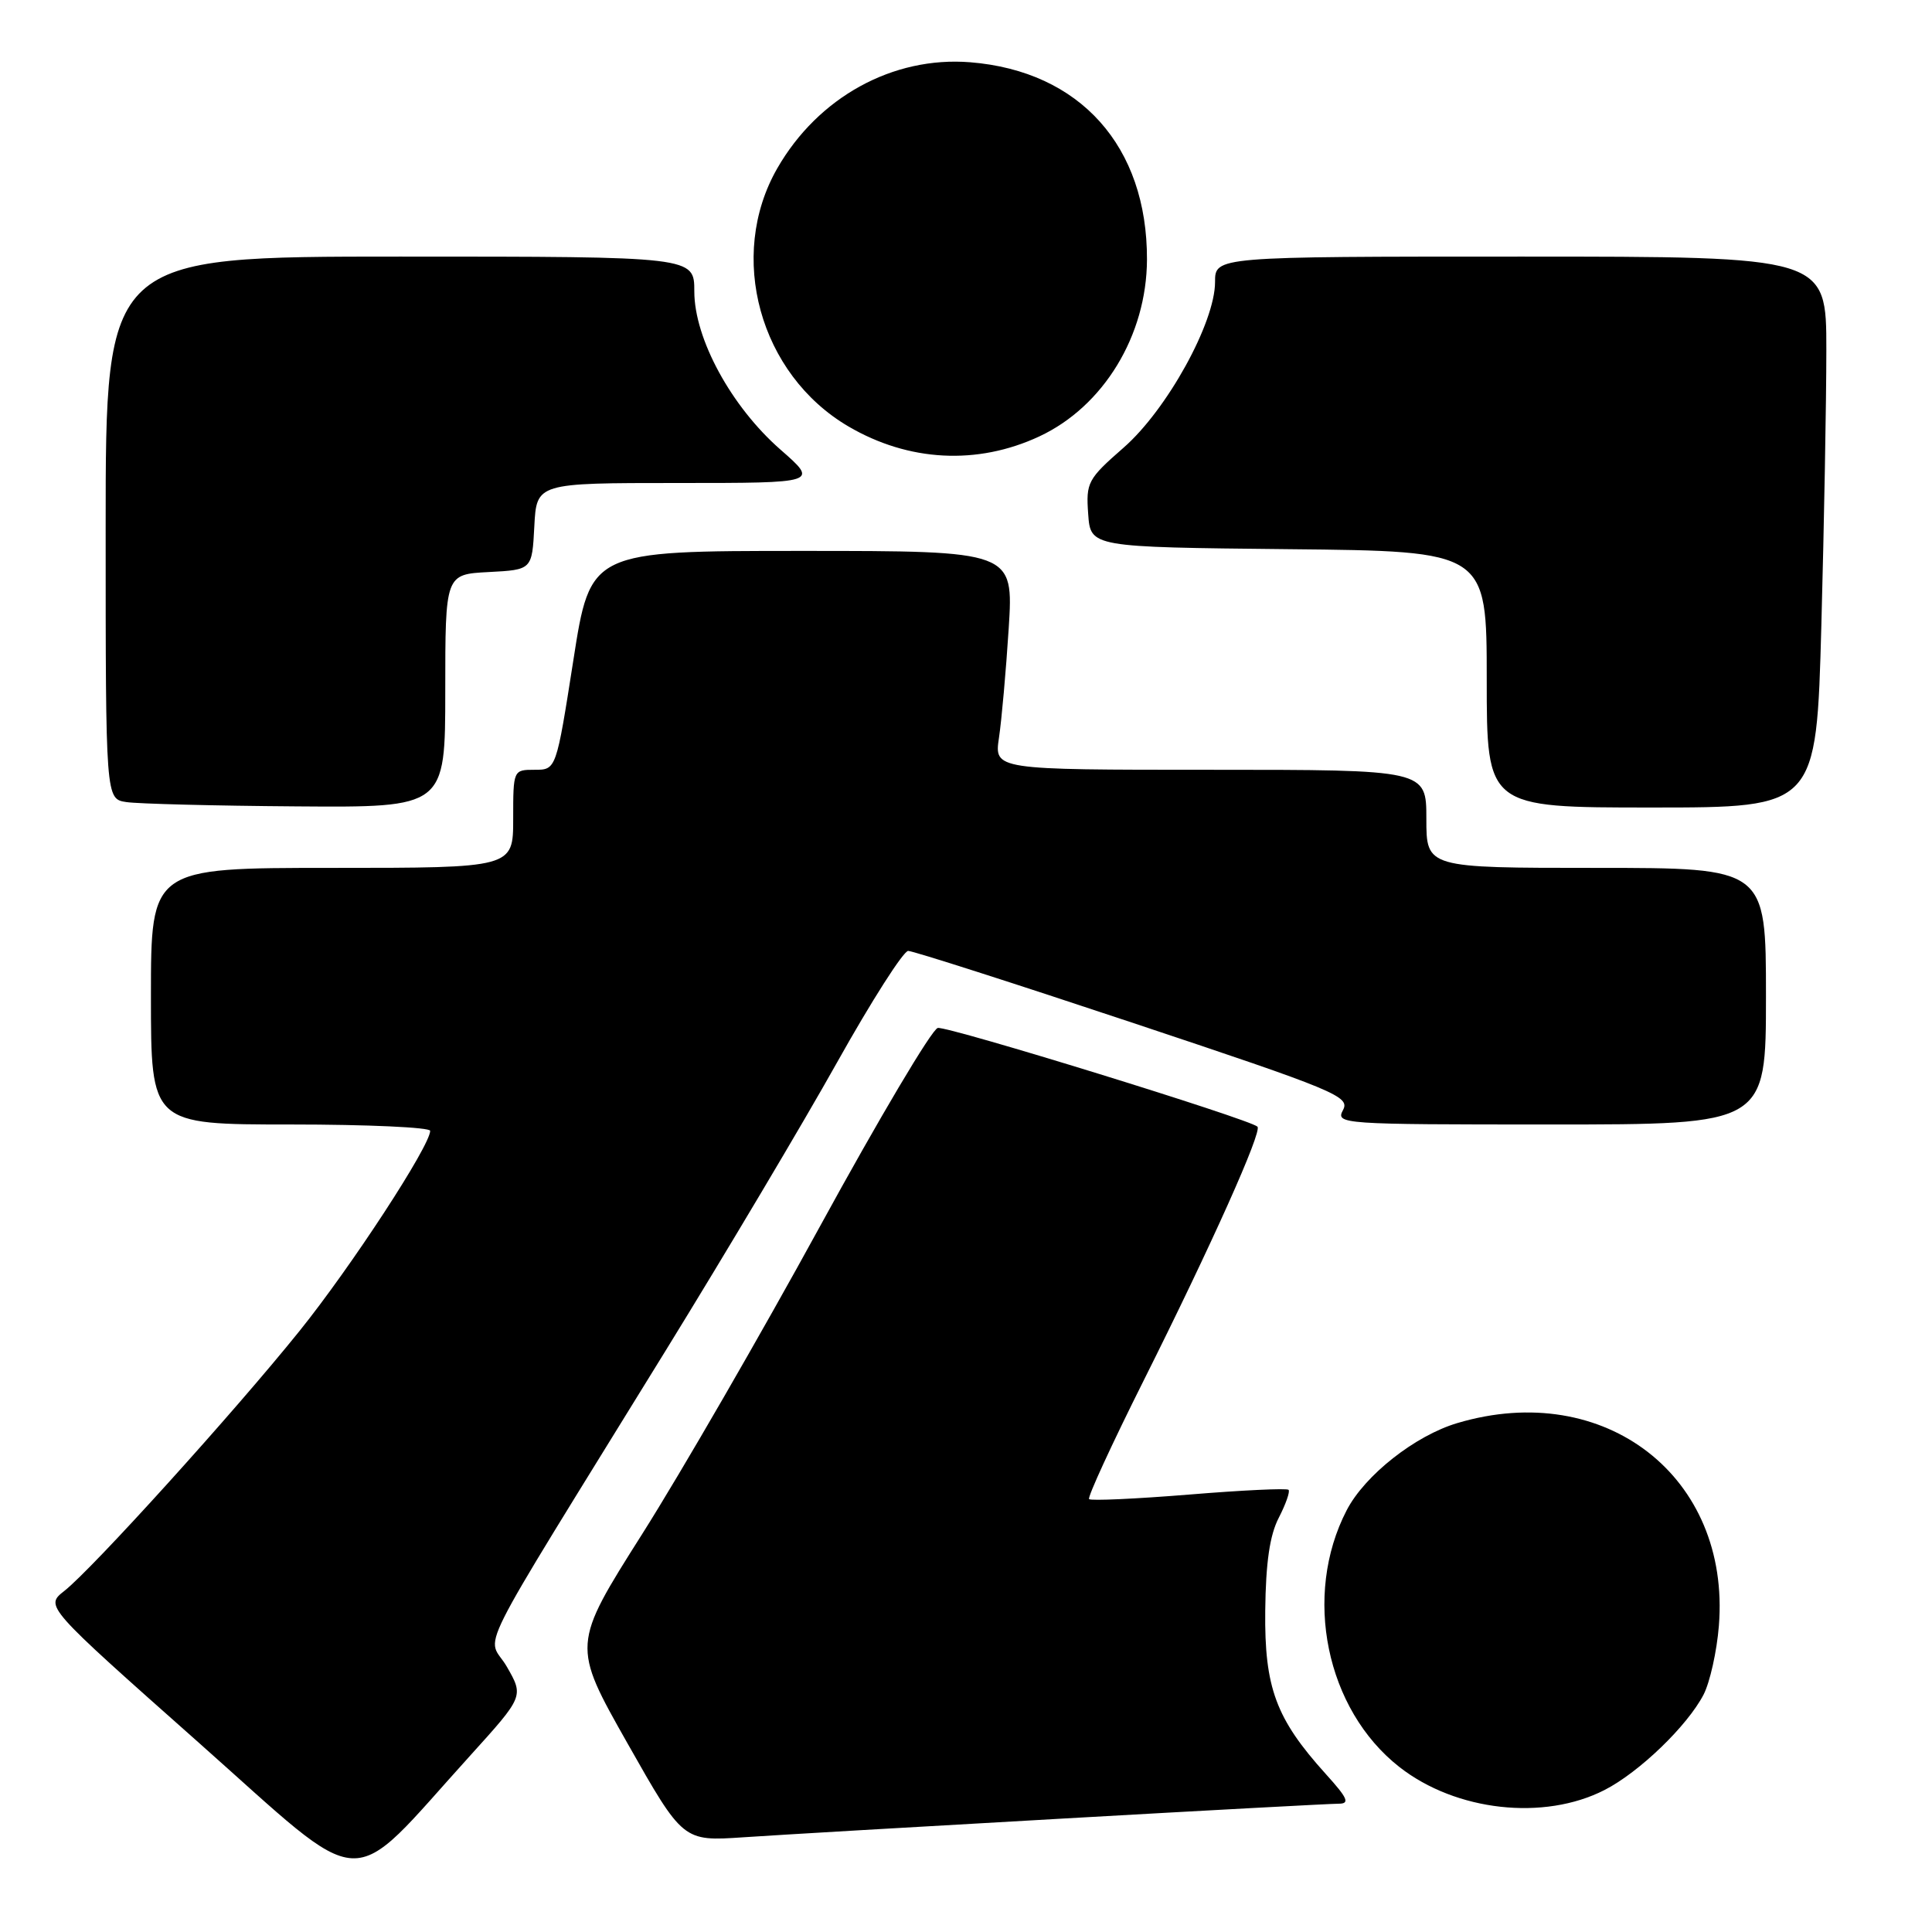 <?xml version="1.0" encoding="UTF-8" standalone="no"?>
<!DOCTYPE svg PUBLIC "-//W3C//DTD SVG 1.1//EN" "http://www.w3.org/Graphics/SVG/1.1/DTD/svg11.dtd" >
<svg xmlns="http://www.w3.org/2000/svg" xmlns:xlink="http://www.w3.org/1999/xlink" version="1.1" viewBox="0 0 256 256">
 <g >
 <path fill="currentColor"
d=" M 62.29 232.64 C 69.41 224.77 69.41 224.77 67.16 220.85 C 64.56 216.34 61.86 221.71 88.18 179.00 C 96.15 166.07 106.39 148.86 110.93 140.75 C 115.47 132.64 119.71 126.00 120.34 126.00 C 120.98 126.00 134.43 130.31 150.24 135.58 C 177.01 144.50 178.91 145.29 177.96 147.08 C 176.96 148.95 177.64 149.00 205.46 149.00 C 234.00 149.00 234.00 149.00 234.00 132.00 C 234.00 115.00 234.00 115.00 211.50 115.00 C 189.00 115.00 189.00 115.00 189.00 108.50 C 189.00 102.00 189.00 102.00 160.37 102.00 C 131.74 102.00 131.74 102.00 132.37 97.75 C 132.72 95.41 133.30 88.89 133.66 83.25 C 134.30 73.00 134.30 73.00 106.27 73.00 C 78.23 73.00 78.23 73.00 75.97 87.50 C 73.70 102.00 73.70 102.00 70.85 102.00 C 68.01 102.00 68.00 102.02 68.00 108.50 C 68.00 115.00 68.00 115.00 44.00 115.00 C 20.00 115.00 20.00 115.00 20.00 132.00 C 20.00 149.00 20.00 149.00 38.50 149.00 C 48.67 149.00 57.00 149.38 57.00 149.84 C 57.00 151.82 46.53 167.86 39.68 176.37 C 31.05 187.10 12.27 207.86 8.52 210.81 C 5.95 212.83 5.95 212.83 26.22 230.81 C 49.15 251.15 45.67 250.98 62.29 232.64 Z  M 141.00 240.96 C 159.97 239.88 176.34 239.00 177.37 239.00 C 178.90 239.00 178.60 238.30 175.66 235.05 C 169.06 227.74 167.54 223.63 167.65 213.44 C 167.72 207.03 168.25 203.41 169.45 201.10 C 170.38 199.29 170.96 197.63 170.74 197.41 C 170.51 197.18 164.57 197.46 157.54 198.04 C 150.50 198.61 144.55 198.88 144.31 198.64 C 144.07 198.41 147.34 191.32 151.56 182.89 C 160.50 165.03 167.27 149.93 166.62 149.29 C 165.64 148.31 125.58 135.94 124.26 136.21 C 123.49 136.37 116.47 148.20 108.65 162.50 C 100.83 176.80 90.24 195.13 85.11 203.24 C 75.78 217.98 75.78 217.98 83.14 230.99 C 90.50 243.99 90.50 243.99 98.50 243.45 C 102.90 243.15 122.03 242.03 141.00 240.96 Z  M 212.62 237.18 C 217.21 234.83 223.57 228.70 225.73 224.55 C 226.57 222.92 227.49 218.82 227.76 215.43 C 229.34 195.69 212.67 182.75 193.12 188.56 C 187.51 190.22 180.84 195.48 178.44 200.12 C 172.59 211.42 175.70 226.52 185.43 234.14 C 192.92 240.00 204.58 241.30 212.62 237.18 Z  M 59.00 91.55 C 59.00 76.10 59.00 76.10 64.75 75.80 C 70.50 75.50 70.50 75.50 70.80 69.75 C 71.10 64.00 71.10 64.00 89.78 64.00 C 108.47 64.00 108.47 64.00 103.42 59.58 C 96.90 53.88 92.00 44.88 92.00 38.61 C 92.00 34.00 92.00 34.00 53.00 34.00 C 14.00 34.00 14.00 34.00 14.00 69.93 C 14.00 105.87 14.00 105.87 16.75 106.28 C 18.26 106.51 28.39 106.77 39.25 106.85 C 59.00 107.00 59.00 107.00 59.00 91.55 Z  M 241.34 82.84 C 241.70 69.55 242.00 53.12 242.00 46.34 C 242.00 34.00 242.00 34.00 201.50 34.00 C 161.00 34.00 161.00 34.00 161.00 37.37 C 161.00 42.75 154.63 54.30 148.88 59.32 C 144.12 63.48 143.89 63.93 144.19 68.10 C 144.50 72.50 144.50 72.50 170.75 72.77 C 197.00 73.03 197.00 73.03 197.00 90.02 C 197.00 107.00 197.00 107.00 218.84 107.00 C 240.68 107.00 240.68 107.00 241.34 82.84 Z  M 137.71 57.83 C 146.22 53.86 151.94 44.46 151.98 34.40 C 152.03 19.38 143.11 9.42 128.56 8.25 C 118.31 7.43 108.40 12.88 102.99 22.31 C 96.33 33.93 100.65 49.61 112.43 56.51 C 120.40 61.18 129.50 61.66 137.71 57.83 Z "/>
</g>
</svg>